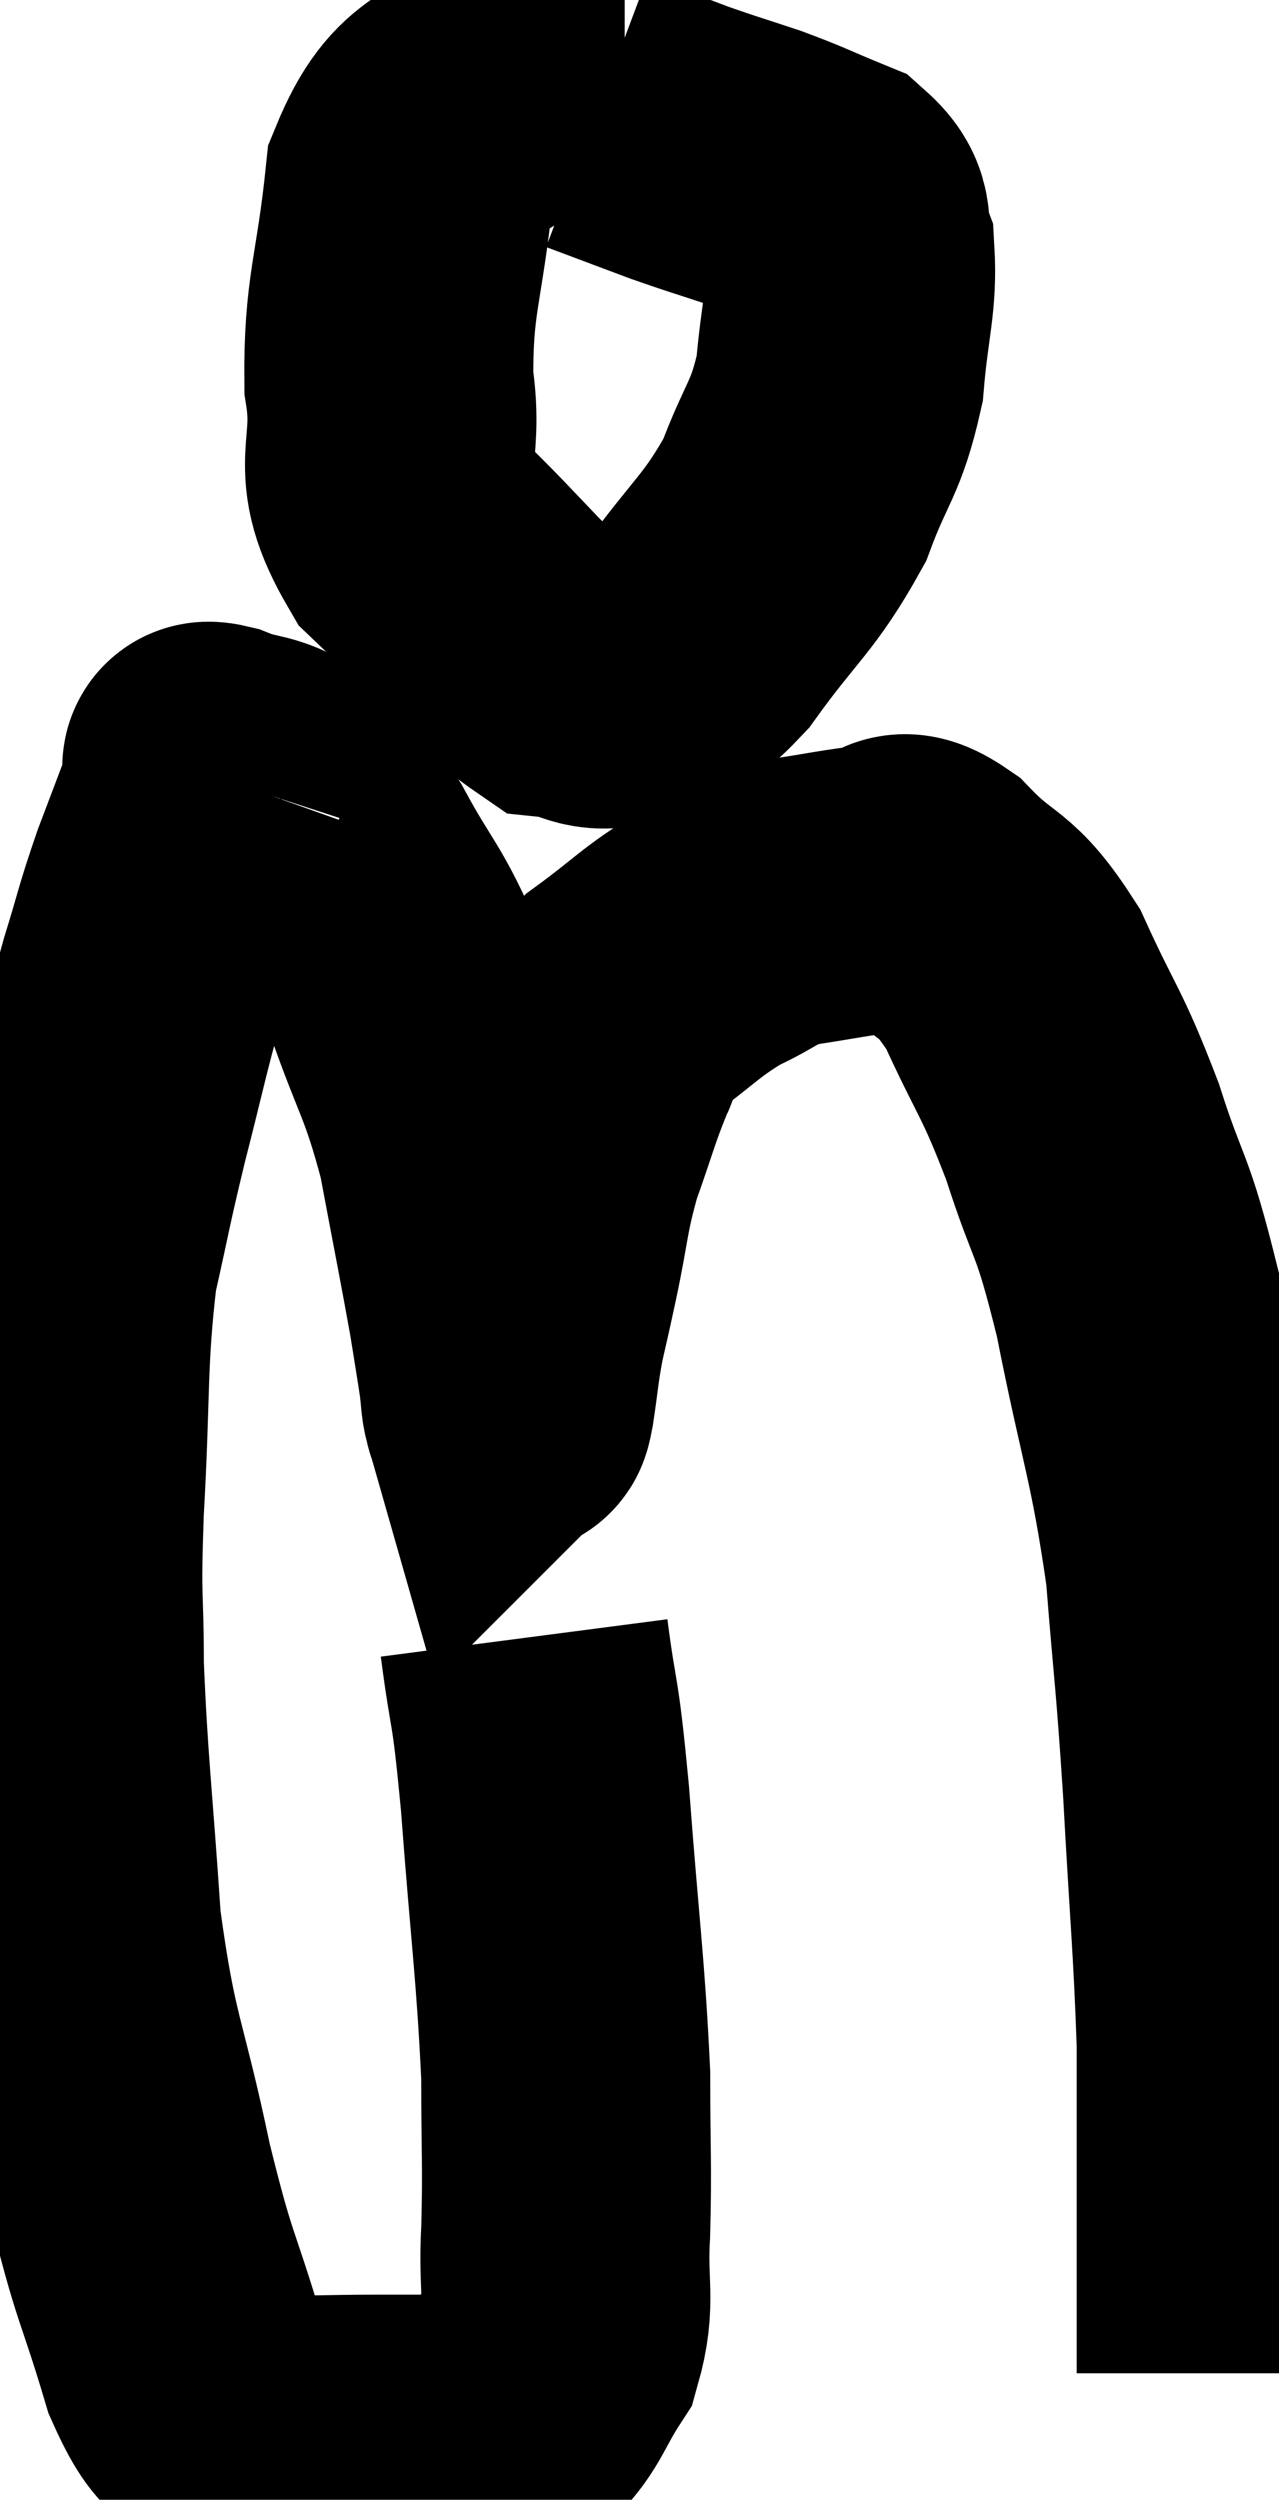 <svg xmlns="http://www.w3.org/2000/svg" viewBox="6.593 1.487 22.127 43.241" width="22.127" height="43.241"><path d="M 15.66 29.82 C 15.84 31.2, 15.84 30.69, 16.02 32.58 C 16.2 34.98, 16.29 35.505, 16.38 37.38 C 16.38 38.73, 16.41 38.91, 16.38 40.08 C 16.32 41.07, 16.485 41.265, 16.26 42.06 C 15.87 42.66, 15.87 42.855, 15.48 43.26 C 15.09 43.47, 15.3 43.575, 14.7 43.68 C 13.89 43.68, 13.905 43.68, 13.08 43.68 C 12.24 43.68, 11.97 43.71, 11.4 43.68 C 11.1 43.62, 11.205 43.89, 10.8 43.56 C 10.29 42.96, 10.275 43.47, 9.78 42.36 C 9.3 40.74, 9.285 41.01, 8.82 39.12 C 8.37 36.96, 8.22 37.005, 7.92 34.8 C 7.77 32.55, 7.695 32.1, 7.62 30.3 C 7.62 28.95, 7.56 29.325, 7.62 27.6 C 7.74 25.5, 7.665 25.05, 7.86 23.4 C 8.13 22.2, 8.1 22.245, 8.4 21 C 8.73 19.71, 8.76 19.5, 9.06 18.42 C 9.33 17.55, 9.3 17.55, 9.6 16.68 C 9.93 15.81, 10.095 15.375, 10.26 14.94 C 10.26 14.94, 10.245 14.985, 10.26 14.94 C 10.29 14.85, 10.005 14.685, 10.32 14.76 C 10.92 15, 10.995 14.85, 11.52 15.24 C 11.97 15.78, 11.895 15.495, 12.42 16.32 C 13.02 17.43, 13.08 17.295, 13.62 18.54 C 14.1 19.92, 14.205 19.89, 14.58 21.3 C 14.85 22.74, 14.94 23.175, 15.12 24.18 C 15.21 24.75, 15.24 24.915, 15.3 25.32 C 15.33 25.56, 15.33 25.695, 15.36 25.8 C 15.39 25.77, 15.36 26.055, 15.42 25.74 C 15.51 25.14, 15.495 25.11, 15.6 24.54 C 15.72 24, 15.675 24.225, 15.84 23.46 C 16.05 22.47, 16.005 22.395, 16.26 21.48 C 16.56 20.64, 16.59 20.46, 16.86 19.8 C 17.1 19.32, 16.83 19.365, 17.34 18.84 C 18.12 18.27, 18.18 18.135, 18.9 17.7 C 19.56 17.4, 19.485 17.31, 20.22 17.1 C 21.03 16.98, 21.24 16.92, 21.84 16.86 C 22.23 16.86, 22.05 16.47, 22.62 16.86 C 23.37 17.64, 23.445 17.37, 24.12 18.42 C 24.72 19.74, 24.78 19.65, 25.32 21.06 C 25.8 22.56, 25.815 22.17, 26.28 24.06 C 26.73 26.34, 26.88 26.535, 27.18 28.62 C 27.33 30.51, 27.345 30.345, 27.48 32.4 C 27.6 34.62, 27.66 35.1, 27.72 36.84 C 27.72 38.1, 27.72 38.31, 27.72 39.36 C 27.72 40.2, 27.72 40.365, 27.72 41.04 C 27.72 41.55, 27.72 41.76, 27.72 42.06 C 27.72 42.15, 27.72 42.12, 27.72 42.24 C 27.72 42.39, 27.72 42.465, 27.72 42.54 C 27.72 42.54, 27.72 42.54, 27.72 42.54 L 27.72 42.54" fill="none" stroke="black" stroke-width="5"></path><path d="M 17.4 2.7 C 16.47 2.7, 16.47 2.22, 15.54 2.7 C 14.61 3.66, 14.235 3.27, 13.68 4.62 C 13.5 6.36, 13.305 6.57, 13.32 8.1 C 13.53 9.42, 13.005 9.48, 13.74 10.74 C 15 11.94, 15.345 12.51, 16.26 13.14 C 16.83 13.2, 16.8 13.425, 17.4 13.26 C 18.03 12.87, 17.925 13.26, 18.66 12.48 C 19.5 11.31, 19.725 11.25, 20.34 10.14 C 20.73 9.09, 20.88 9.105, 21.12 8.04 C 21.21 6.96, 21.345 6.66, 21.3 5.88 C 21.12 5.4, 21.36 5.295, 20.94 4.92 C 20.28 4.65, 20.265 4.62, 19.62 4.38 C 18.99 4.17, 18.915 4.155, 18.36 3.96 C 17.88 3.78, 17.76 3.735, 17.4 3.6 C 17.16 3.51, 17.04 3.465, 16.92 3.42 L 16.92 3.42" fill="none" stroke="black" stroke-width="5"></path></svg>